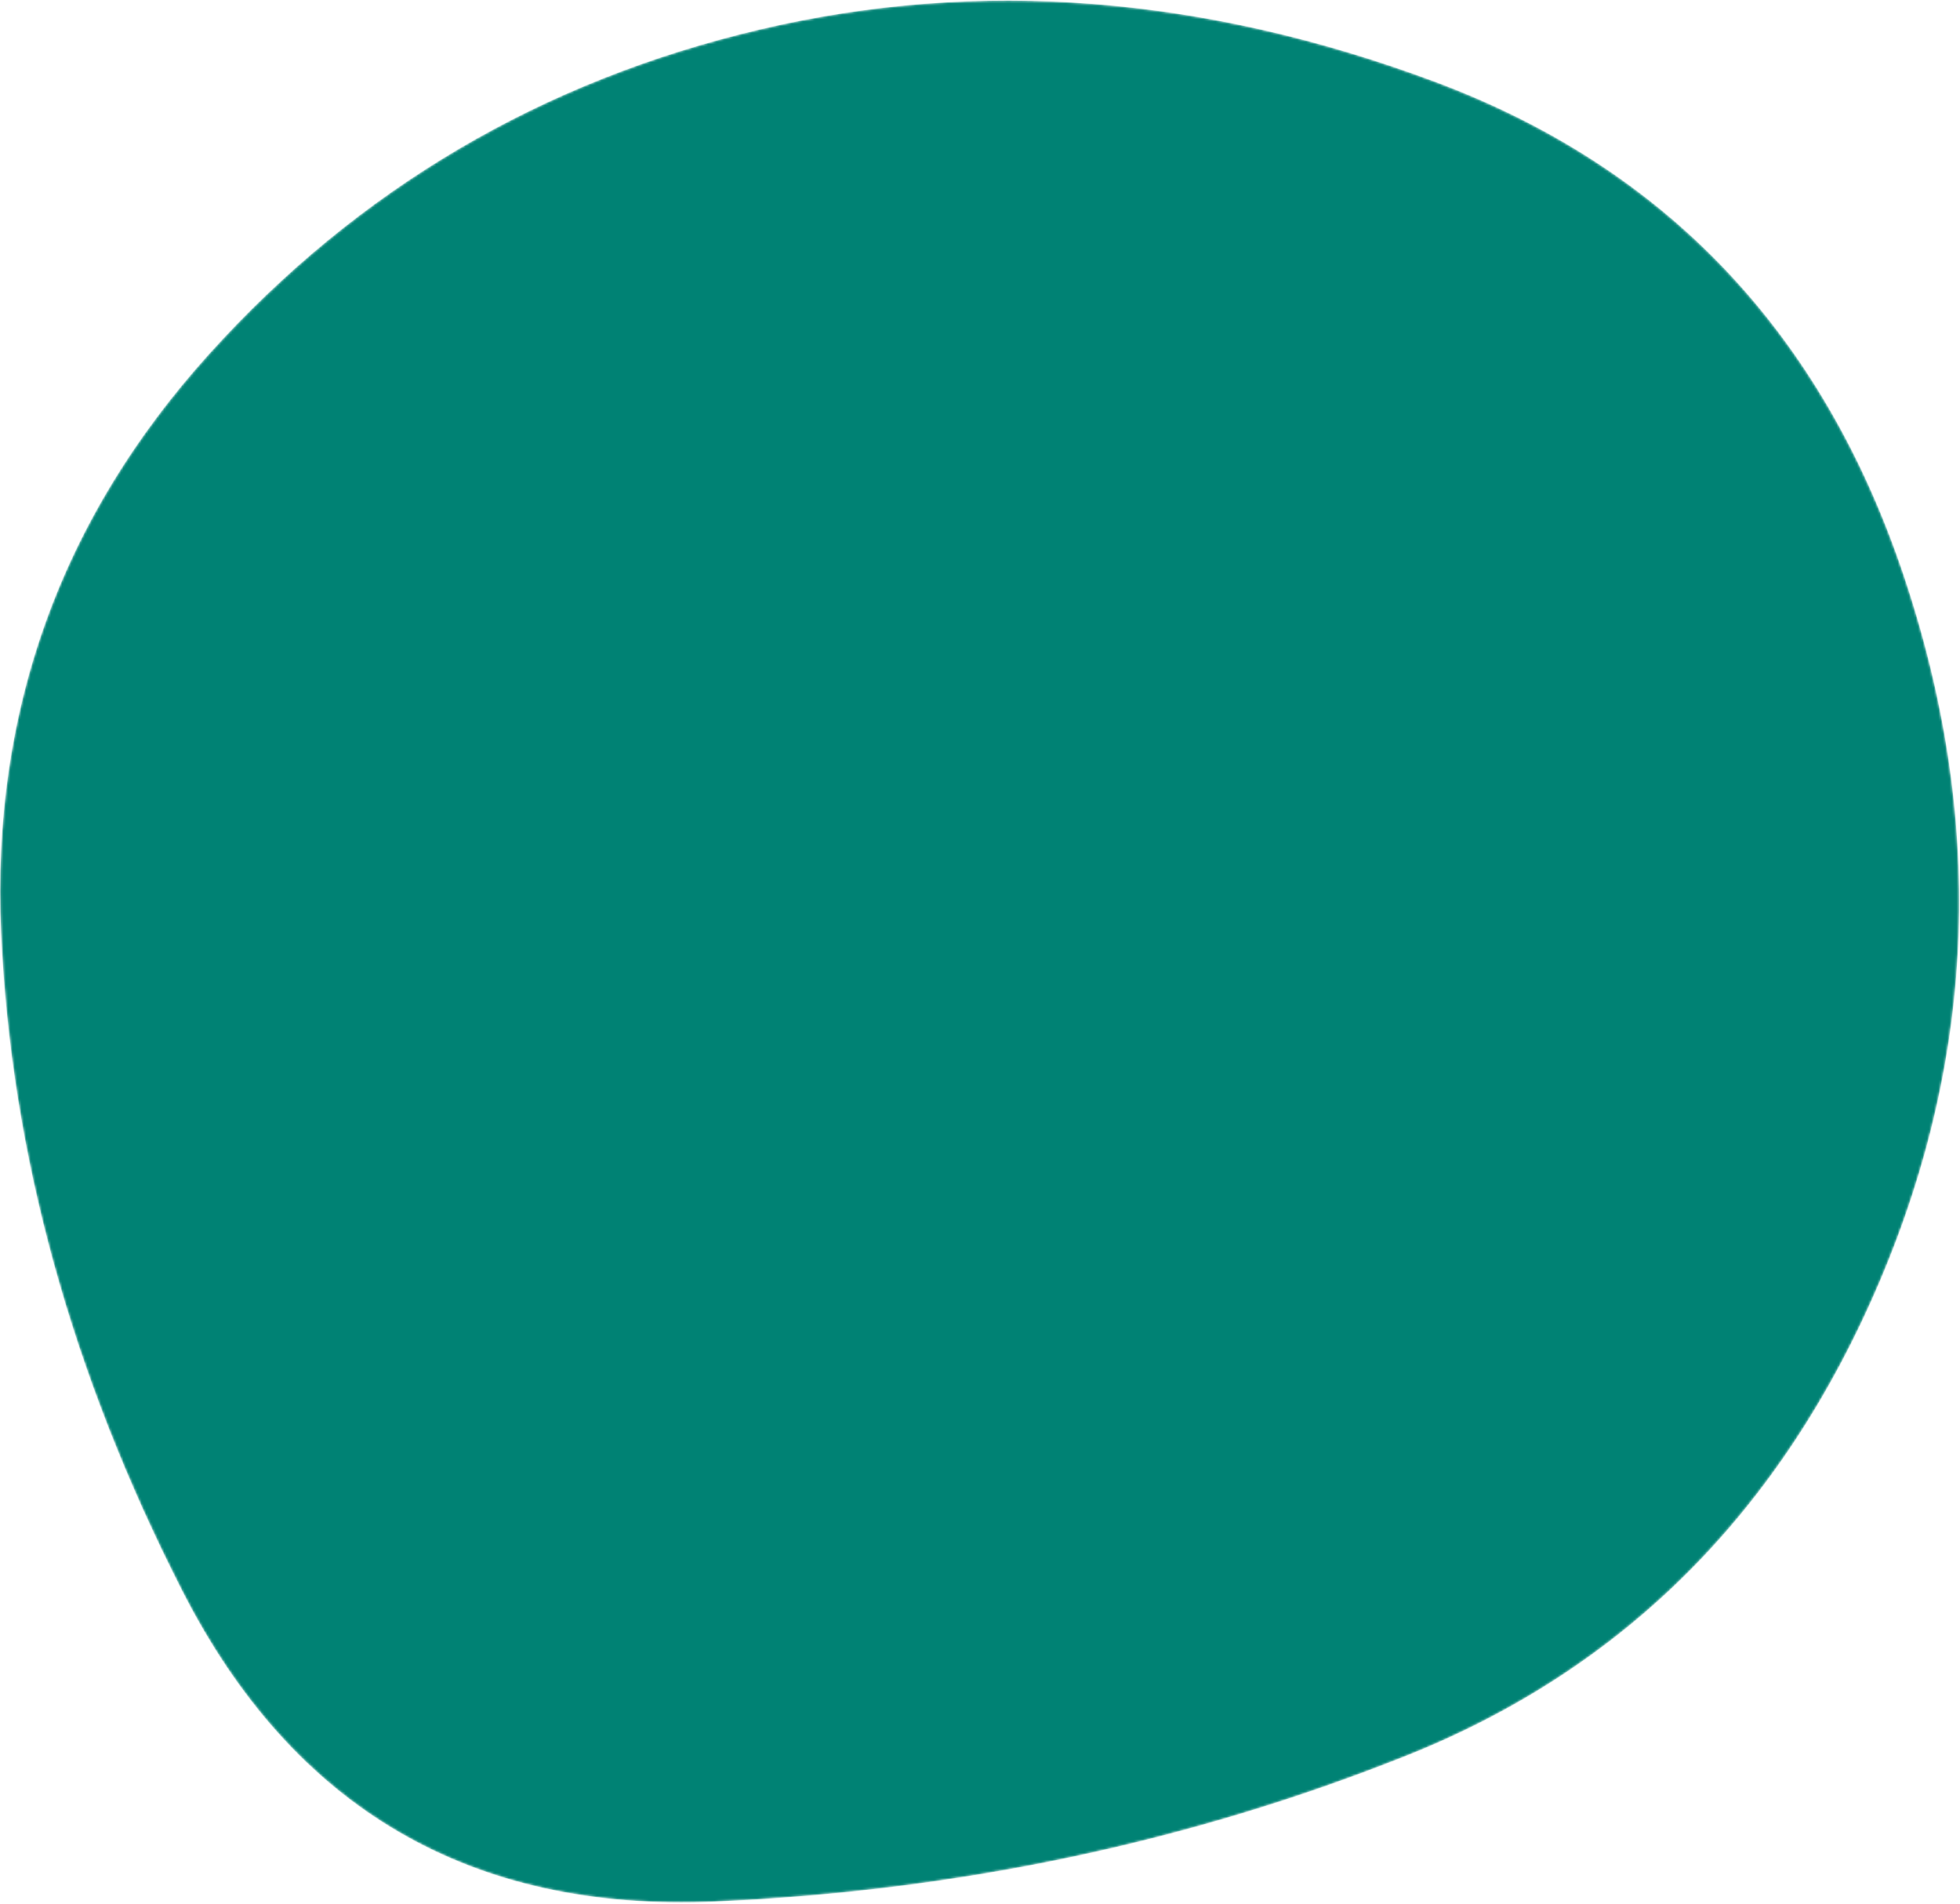 <svg width="865" height="840" viewBox="0 0 865 840" fill="none" xmlns="http://www.w3.org/2000/svg">
<mask id="mask0_432_23769" style="mask-type:luminance" maskUnits="userSpaceOnUse" x="0" y="0" width="865" height="840">
<path d="M829.5 565.5C786.5 666.5 717 736.167 621 774.5C525 812.833 423.167 834.333 315.5 839C207.833 843.667 129.5 798 80.5 702C31.5 606 4.833 509.167 0.5 411.5C-3.833 313.833 26.833 228.667 92.5 156C158.167 83.333 239.167 35.667 335.5 13C431.833 -9.667 531 -2 633 36C735 74 804 146.5 840 253.5C876 360.5 872.5 464.5 829.5 565.5Z" fill="white"/>
</mask>
<g mask="url(#mask0_432_23769)">
<path d="M829.5 565.5C786.5 666.5 717 736.167 621 774.5C525 812.833 423.167 834.333 315.5 839C207.833 843.667 129.5 798 80.5 702C31.5 606 4.833 509.167 0.5 411.5C-3.833 313.833 26.833 228.667 92.5 156C158.167 83.333 239.167 35.667 335.5 13C431.833 -9.667 531 -2 633 36C735 74 804 146.5 840 253.5C876 360.5 872.5 464.5 829.5 565.5Z" fill="#008274"/>
</g>
</svg>
